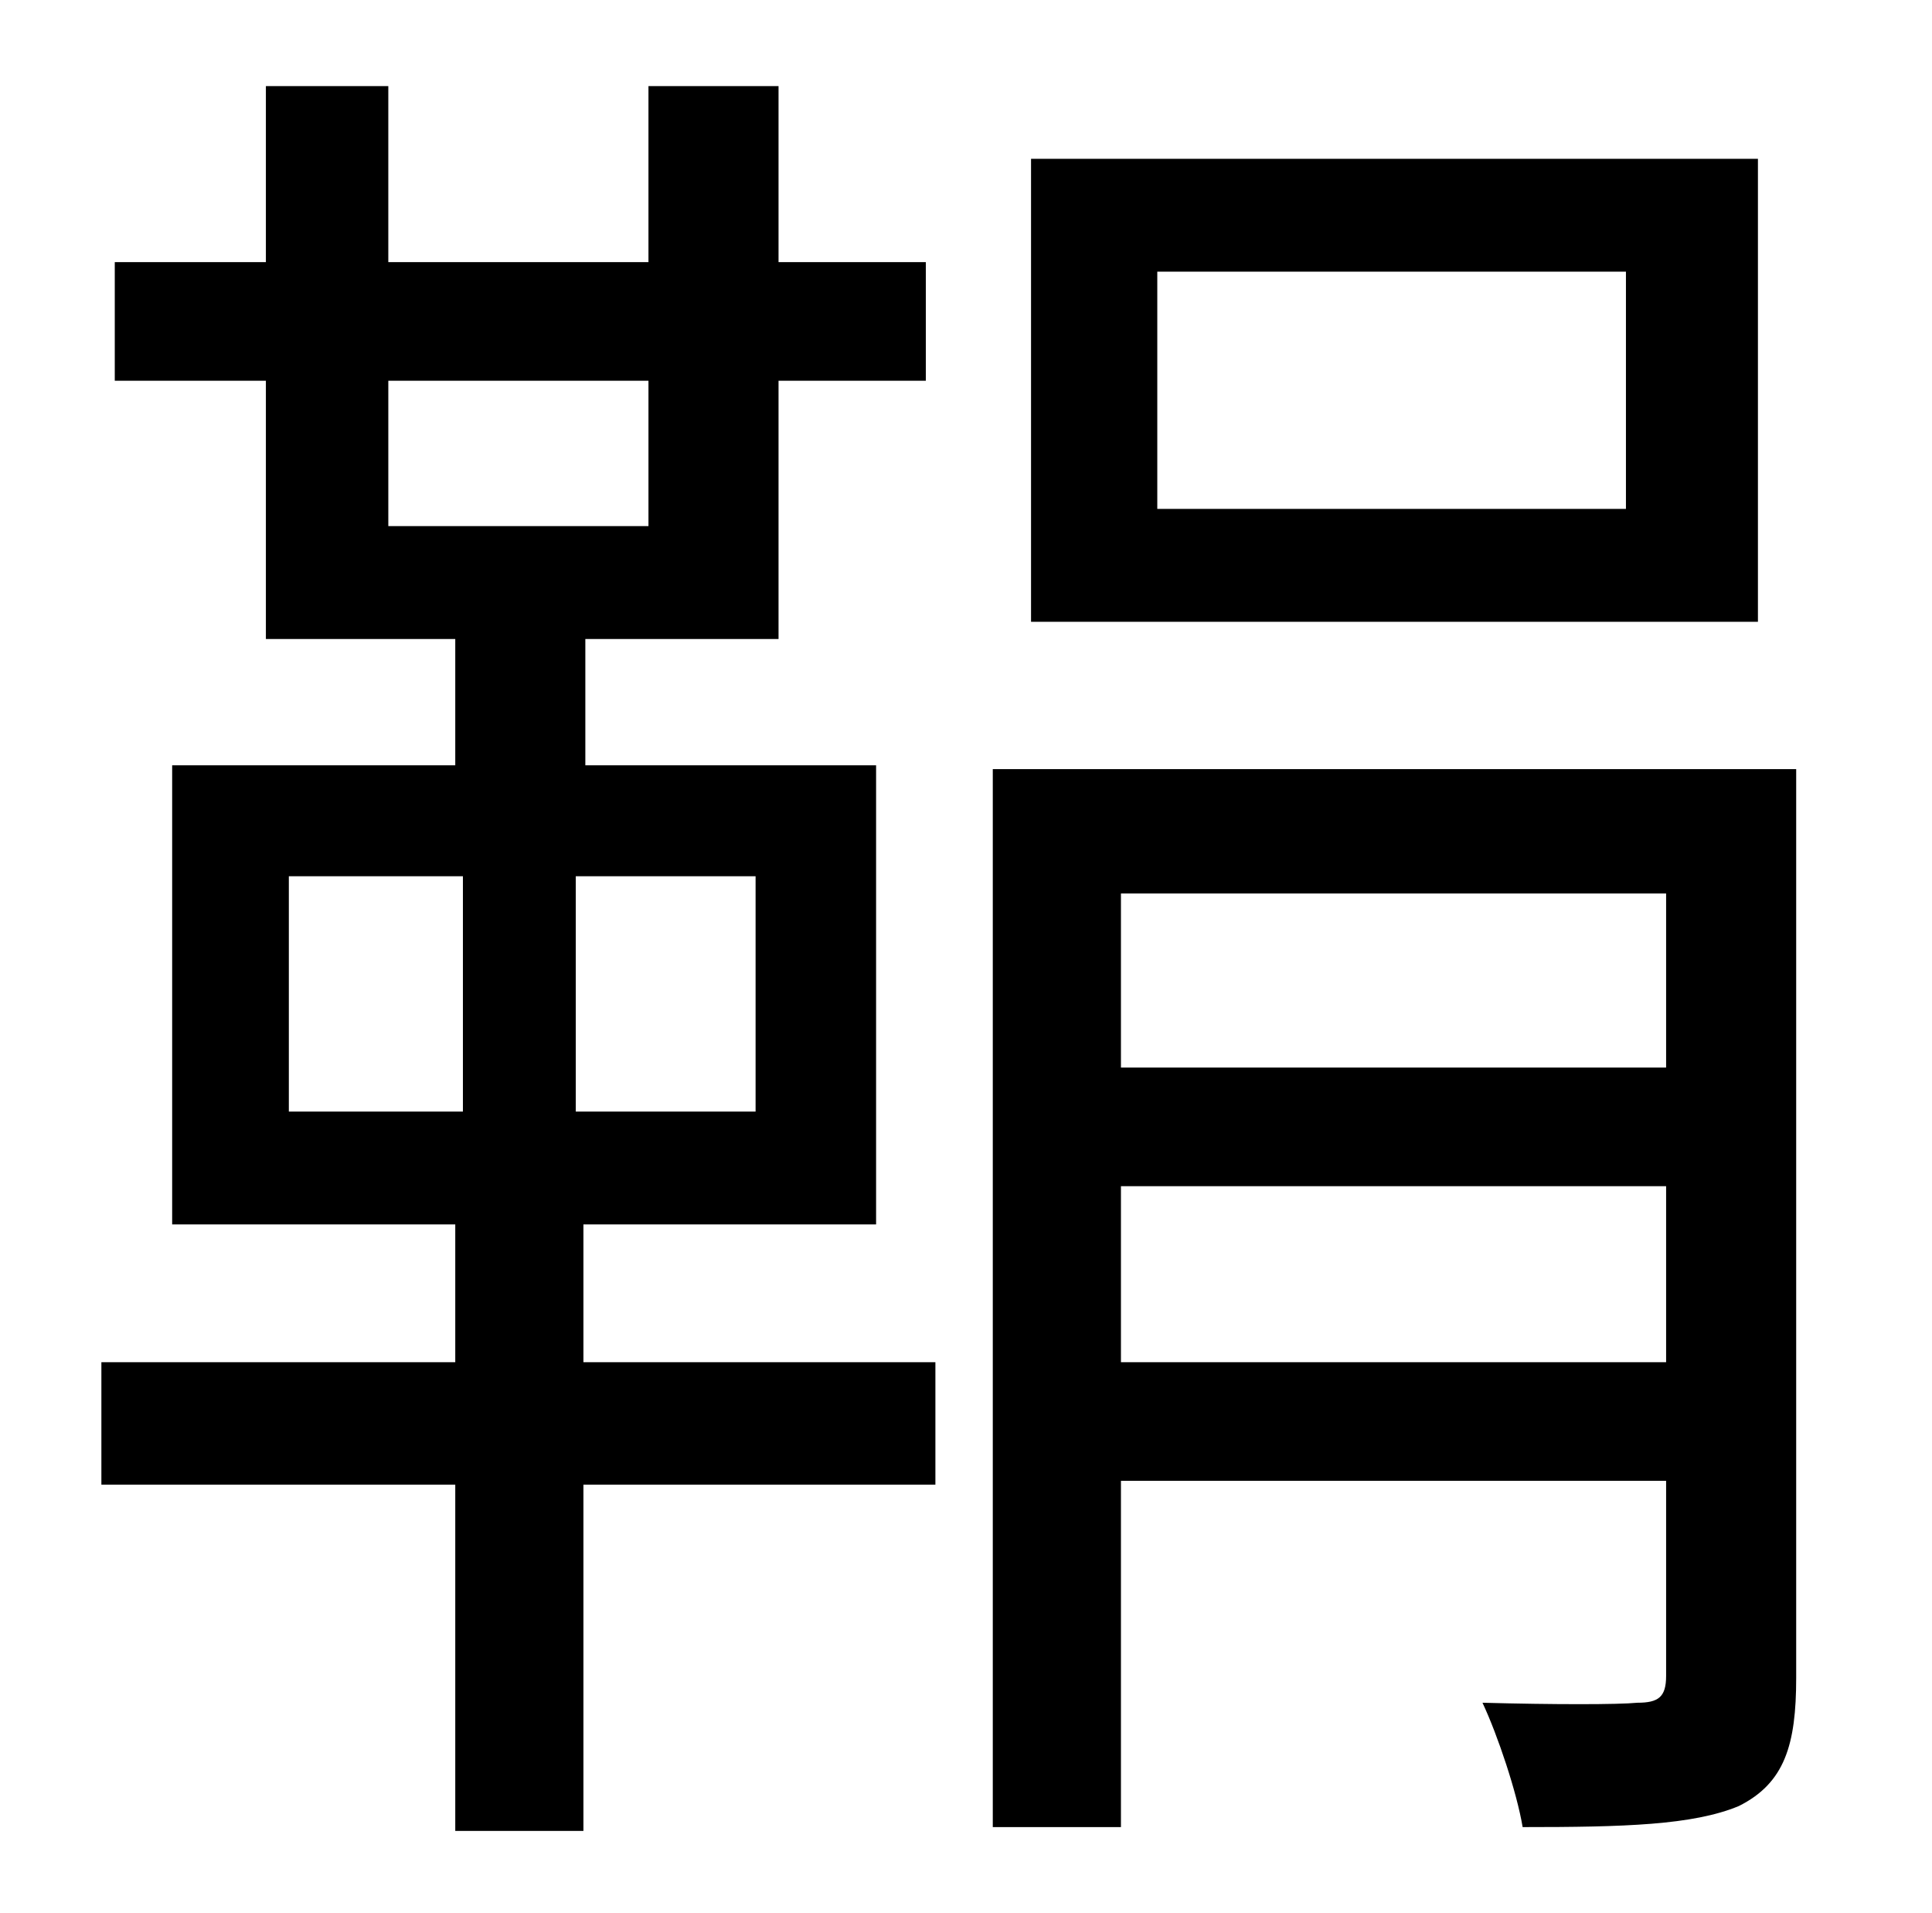 <?xml version="1.0" standalone="no"?>
<!DOCTYPE svg PUBLIC "-//W3C//DTD SVG 1.1//EN" "http://www.w3.org/Graphics/SVG/1.1/DTD/svg11.dtd" >
<svg xmlns="http://www.w3.org/2000/svg" xmlns:xlink="http://www.w3.org/1999/xlink" version="1.1" viewBox="-10 0 1010 1000">
   <path fill="currentColor"
d="M840 266v-124h-245v124h245zM909 83v242h-380v-242h380zM141 458v123h91v-123h-91zM385 581v-123h-94v123h94zM193 199v76h136v-76h-136zM295 640v72h184v64h-184v181h-67v-181h-185v-64h185v-72h-148v-240h148v-66h-99v-135h-79v-62h79v-92h64v92h136v-92h68v92h77v62
h-77v135h-101v66h152v240h-153zM576 712h285v-92h-285v92zM861 467h-285v91h285v-91zM929 402v475c0 35 -6 55 -30 67c-24 10 -60 11 -113 11c-3 -18 -13 -48 -21 -65c37 1 71 1 81 0c11 0 15 -3 15 -14v-102h-285v181h-67v-553h420z" />
</svg>
